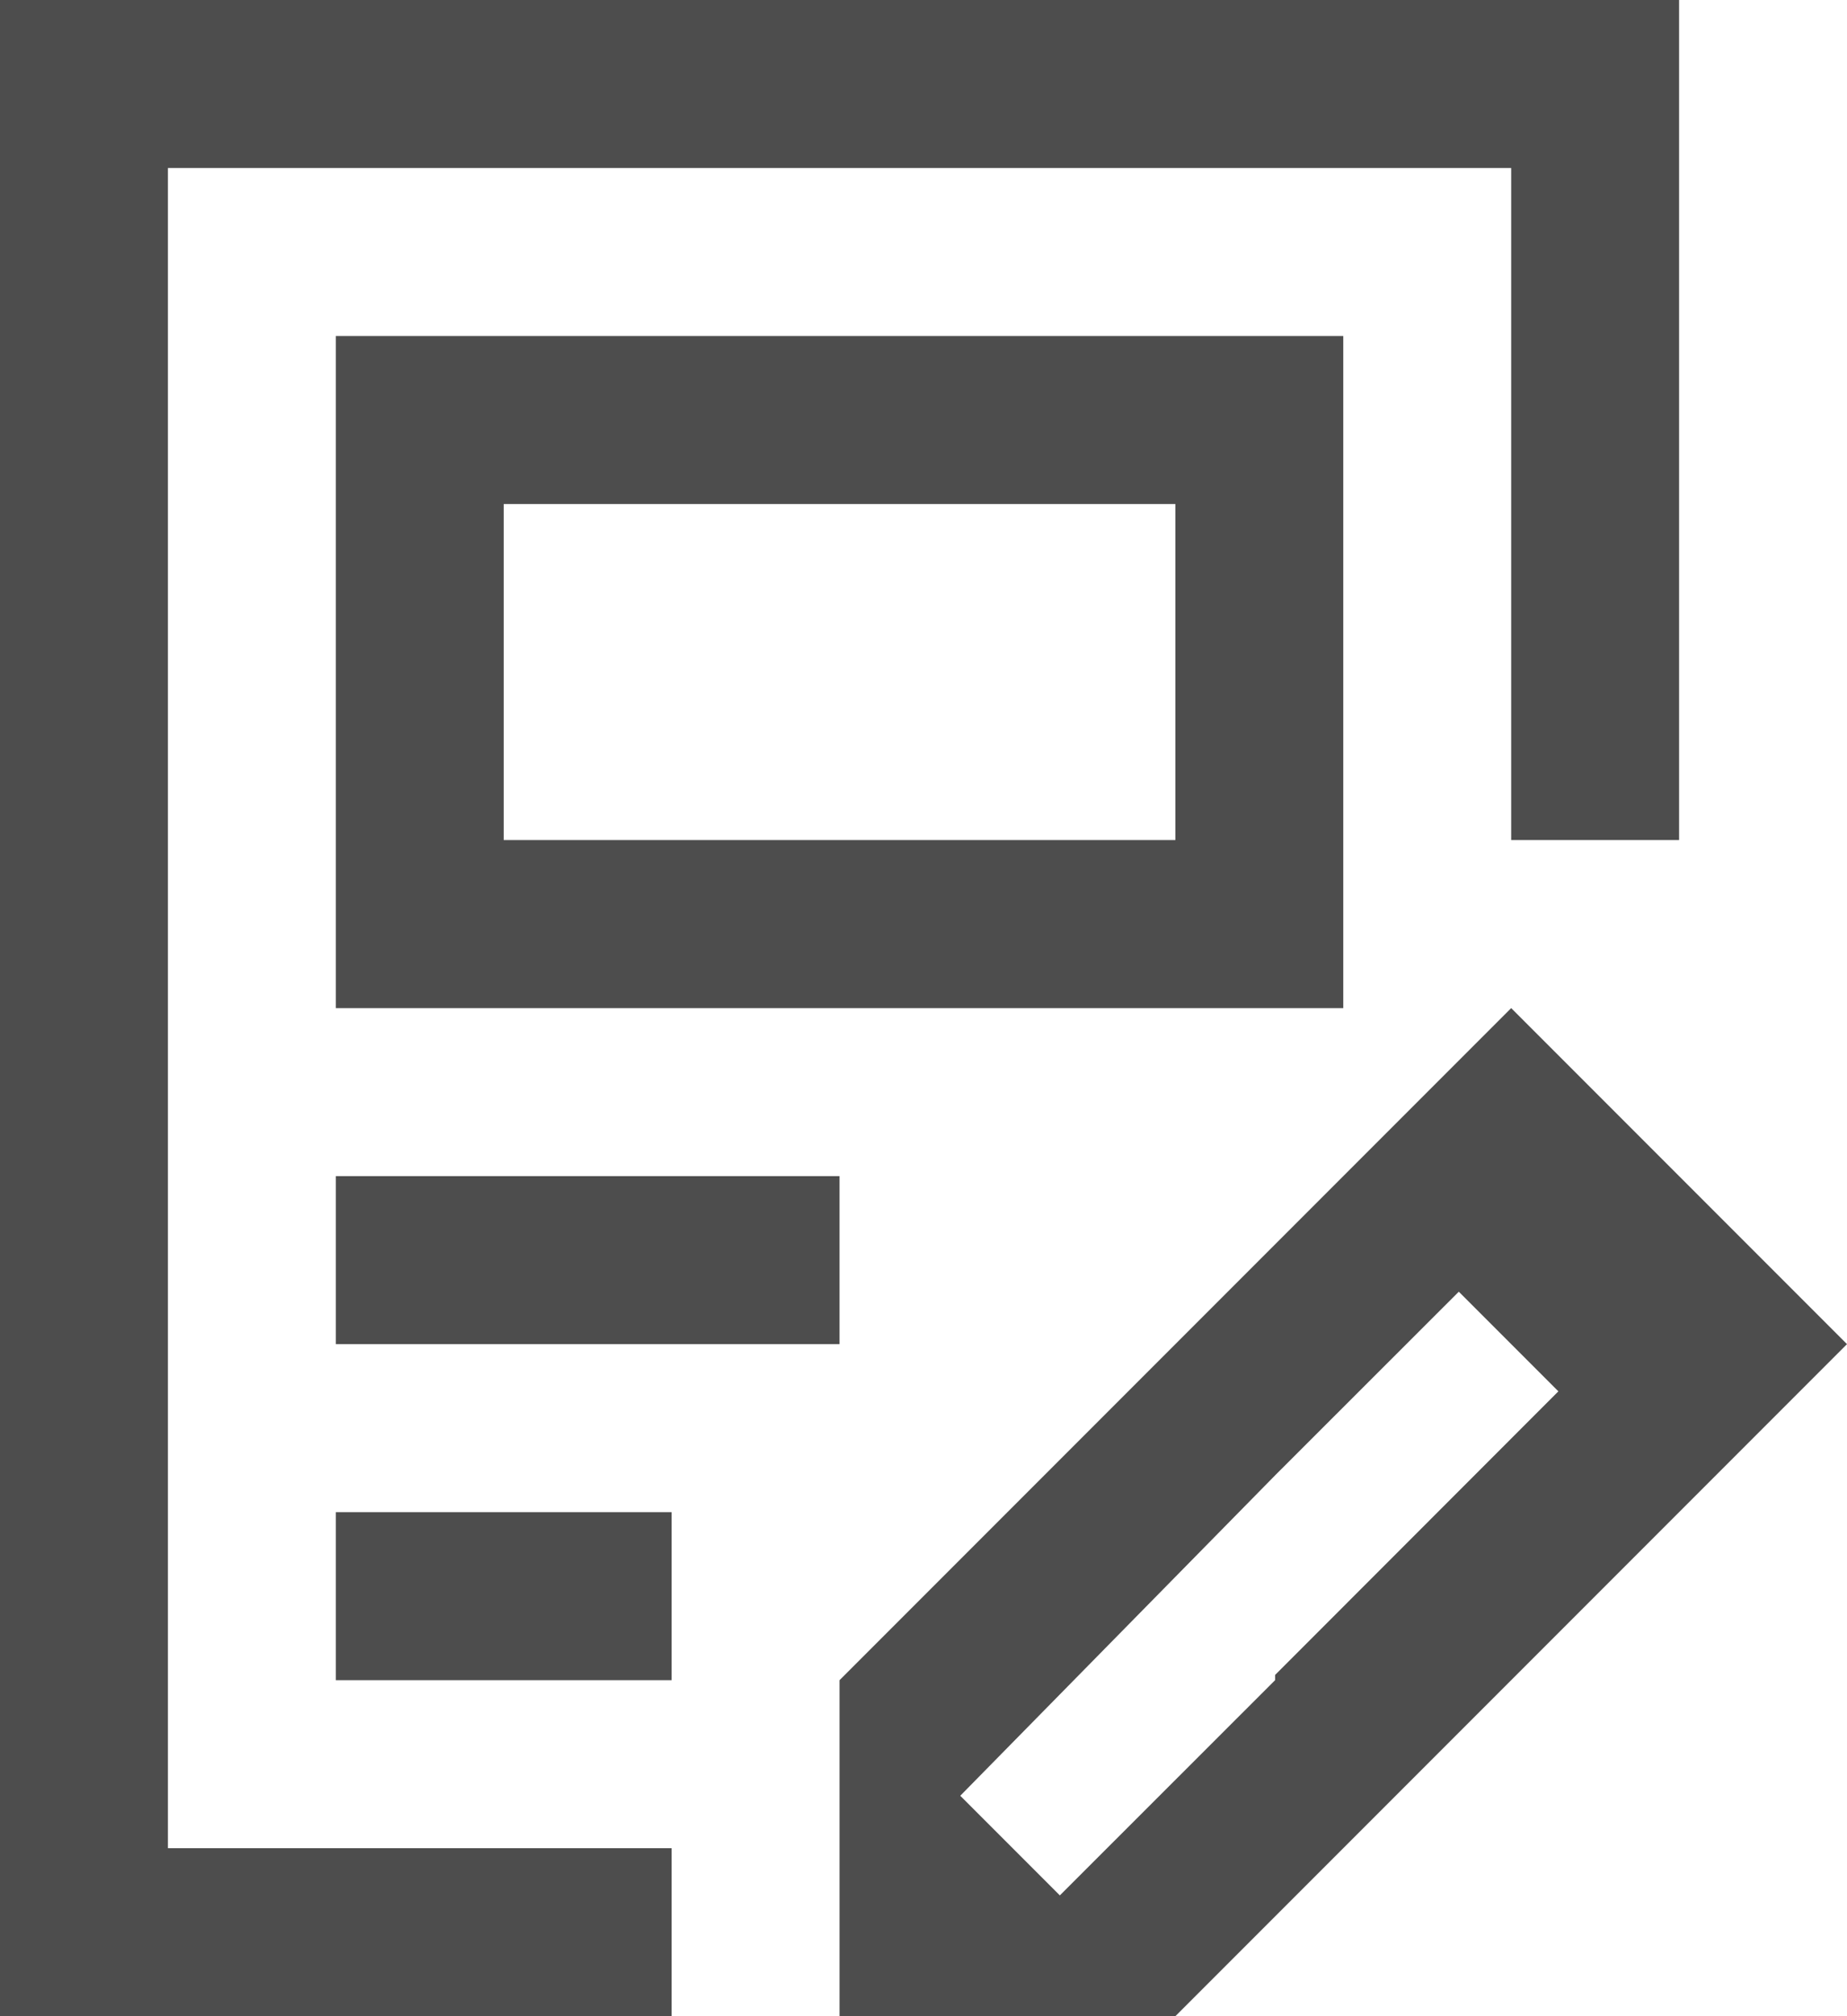 <?xml version="1.0" encoding="UTF-8"?>
<svg xmlns="http://www.w3.org/2000/svg" xmlns:xlink="http://www.w3.org/1999/xlink" width="11pt" height="12pt" viewBox="0 0 11 12" version="1.1">
<g id="surface1">
<path style=" stroke:none;fill-rule:nonzero;fill:rgb(30.196%,30.196%,30.196%);fill-opacity:1;" d="M 0 0 L 0 12 L 4 12 L 4 11 L 1 11 L 1 1 L 9 1 L 9 5 L 10 5 L 10 0 Z M 2 2 L 2 6 L 8 6 L 8 2 Z M 3 3 L 7 3 L 7 5 L 3 5 Z M 9 6 L 5 10 L 5 12 L 7 12 L 11 8 Z M 2 7 L 2 8 L 5 8 L 5 7 Z M 8.688 7.688 L 9.281 8.281 L 7.594 9.969 L 7.594 10 L 6.312 11.281 L 5.719 10.688 L 7.594 8.781 Z M 2 9 L 2 10 L 4 10 L 4 9 Z M 2 9 "/>
</g>
</svg>
